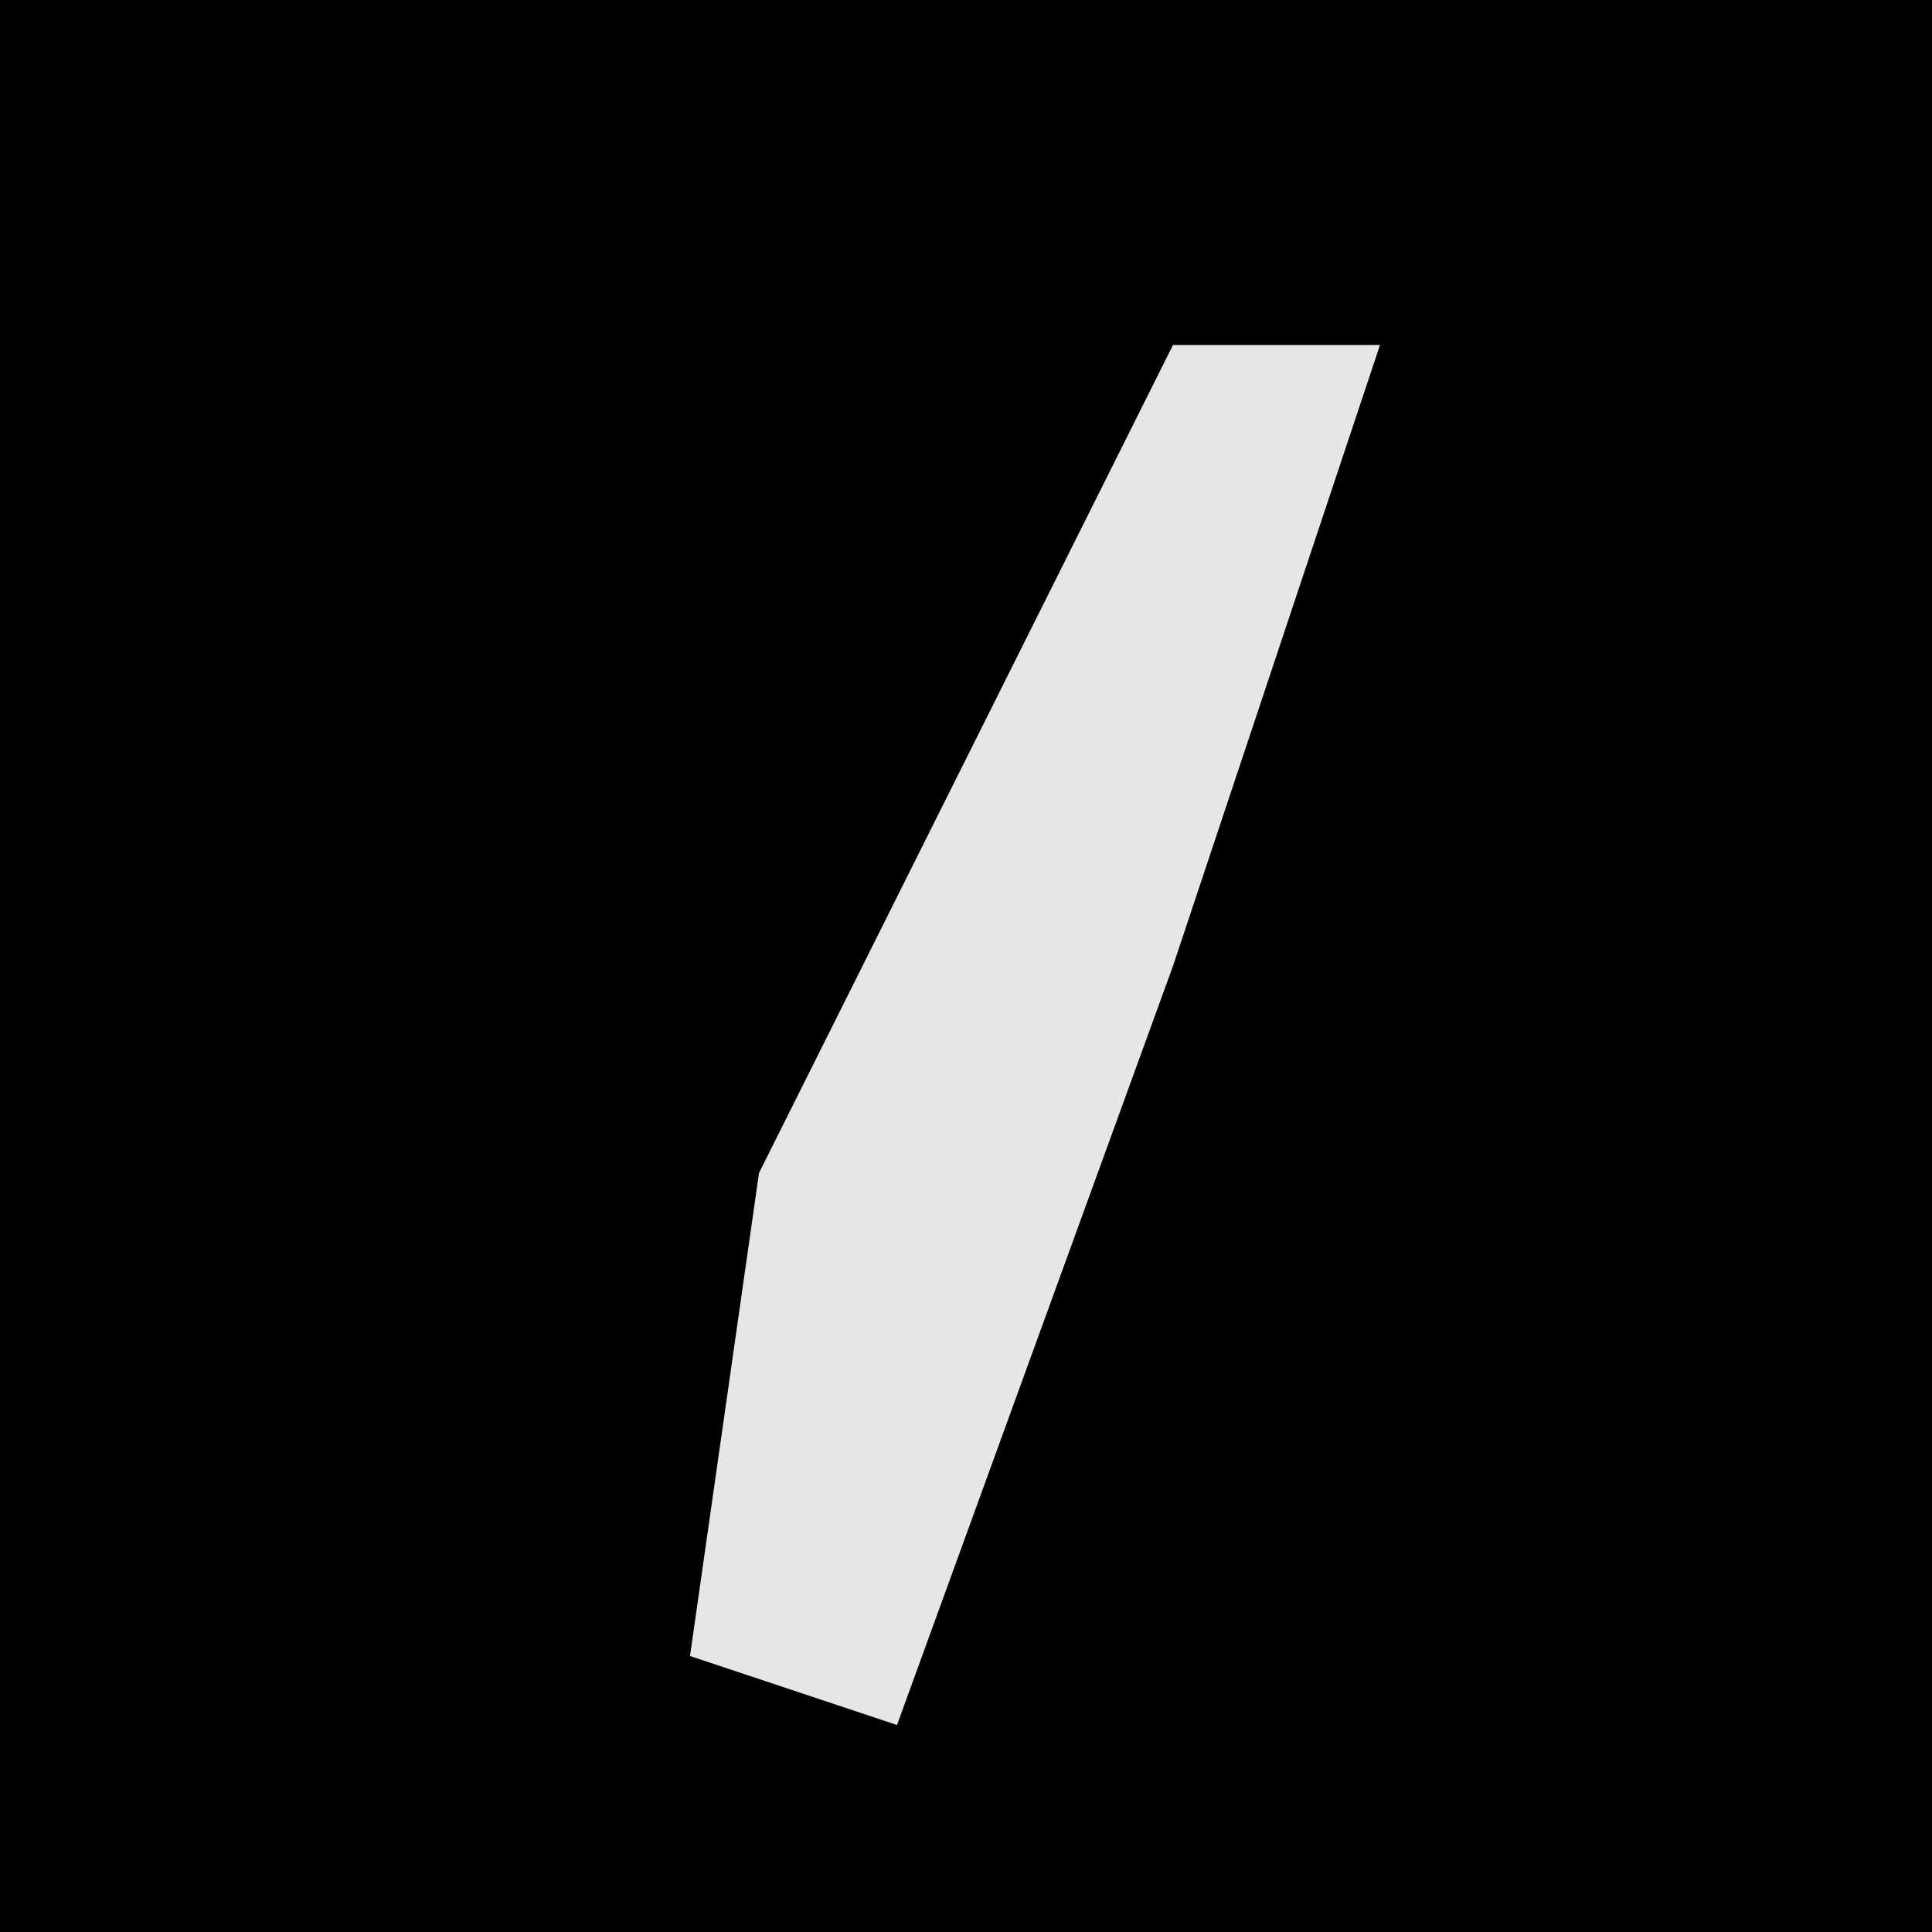 <?xml version="1.0" encoding="UTF-8"?>
<svg version="1.1" xmlns="http://www.w3.org/2000/svg" width="28" height="28">
<path d="M0,0 L28,0 L28,28 L0,28 Z " fill="#010101" transform="translate(0,0)"/>
<path d="M0,0 L3,0 L0,9 L-4,20 L-7,19 L-6,12 Z " fill="#E6E6E6" transform="translate(17,5)"/>
</svg>
